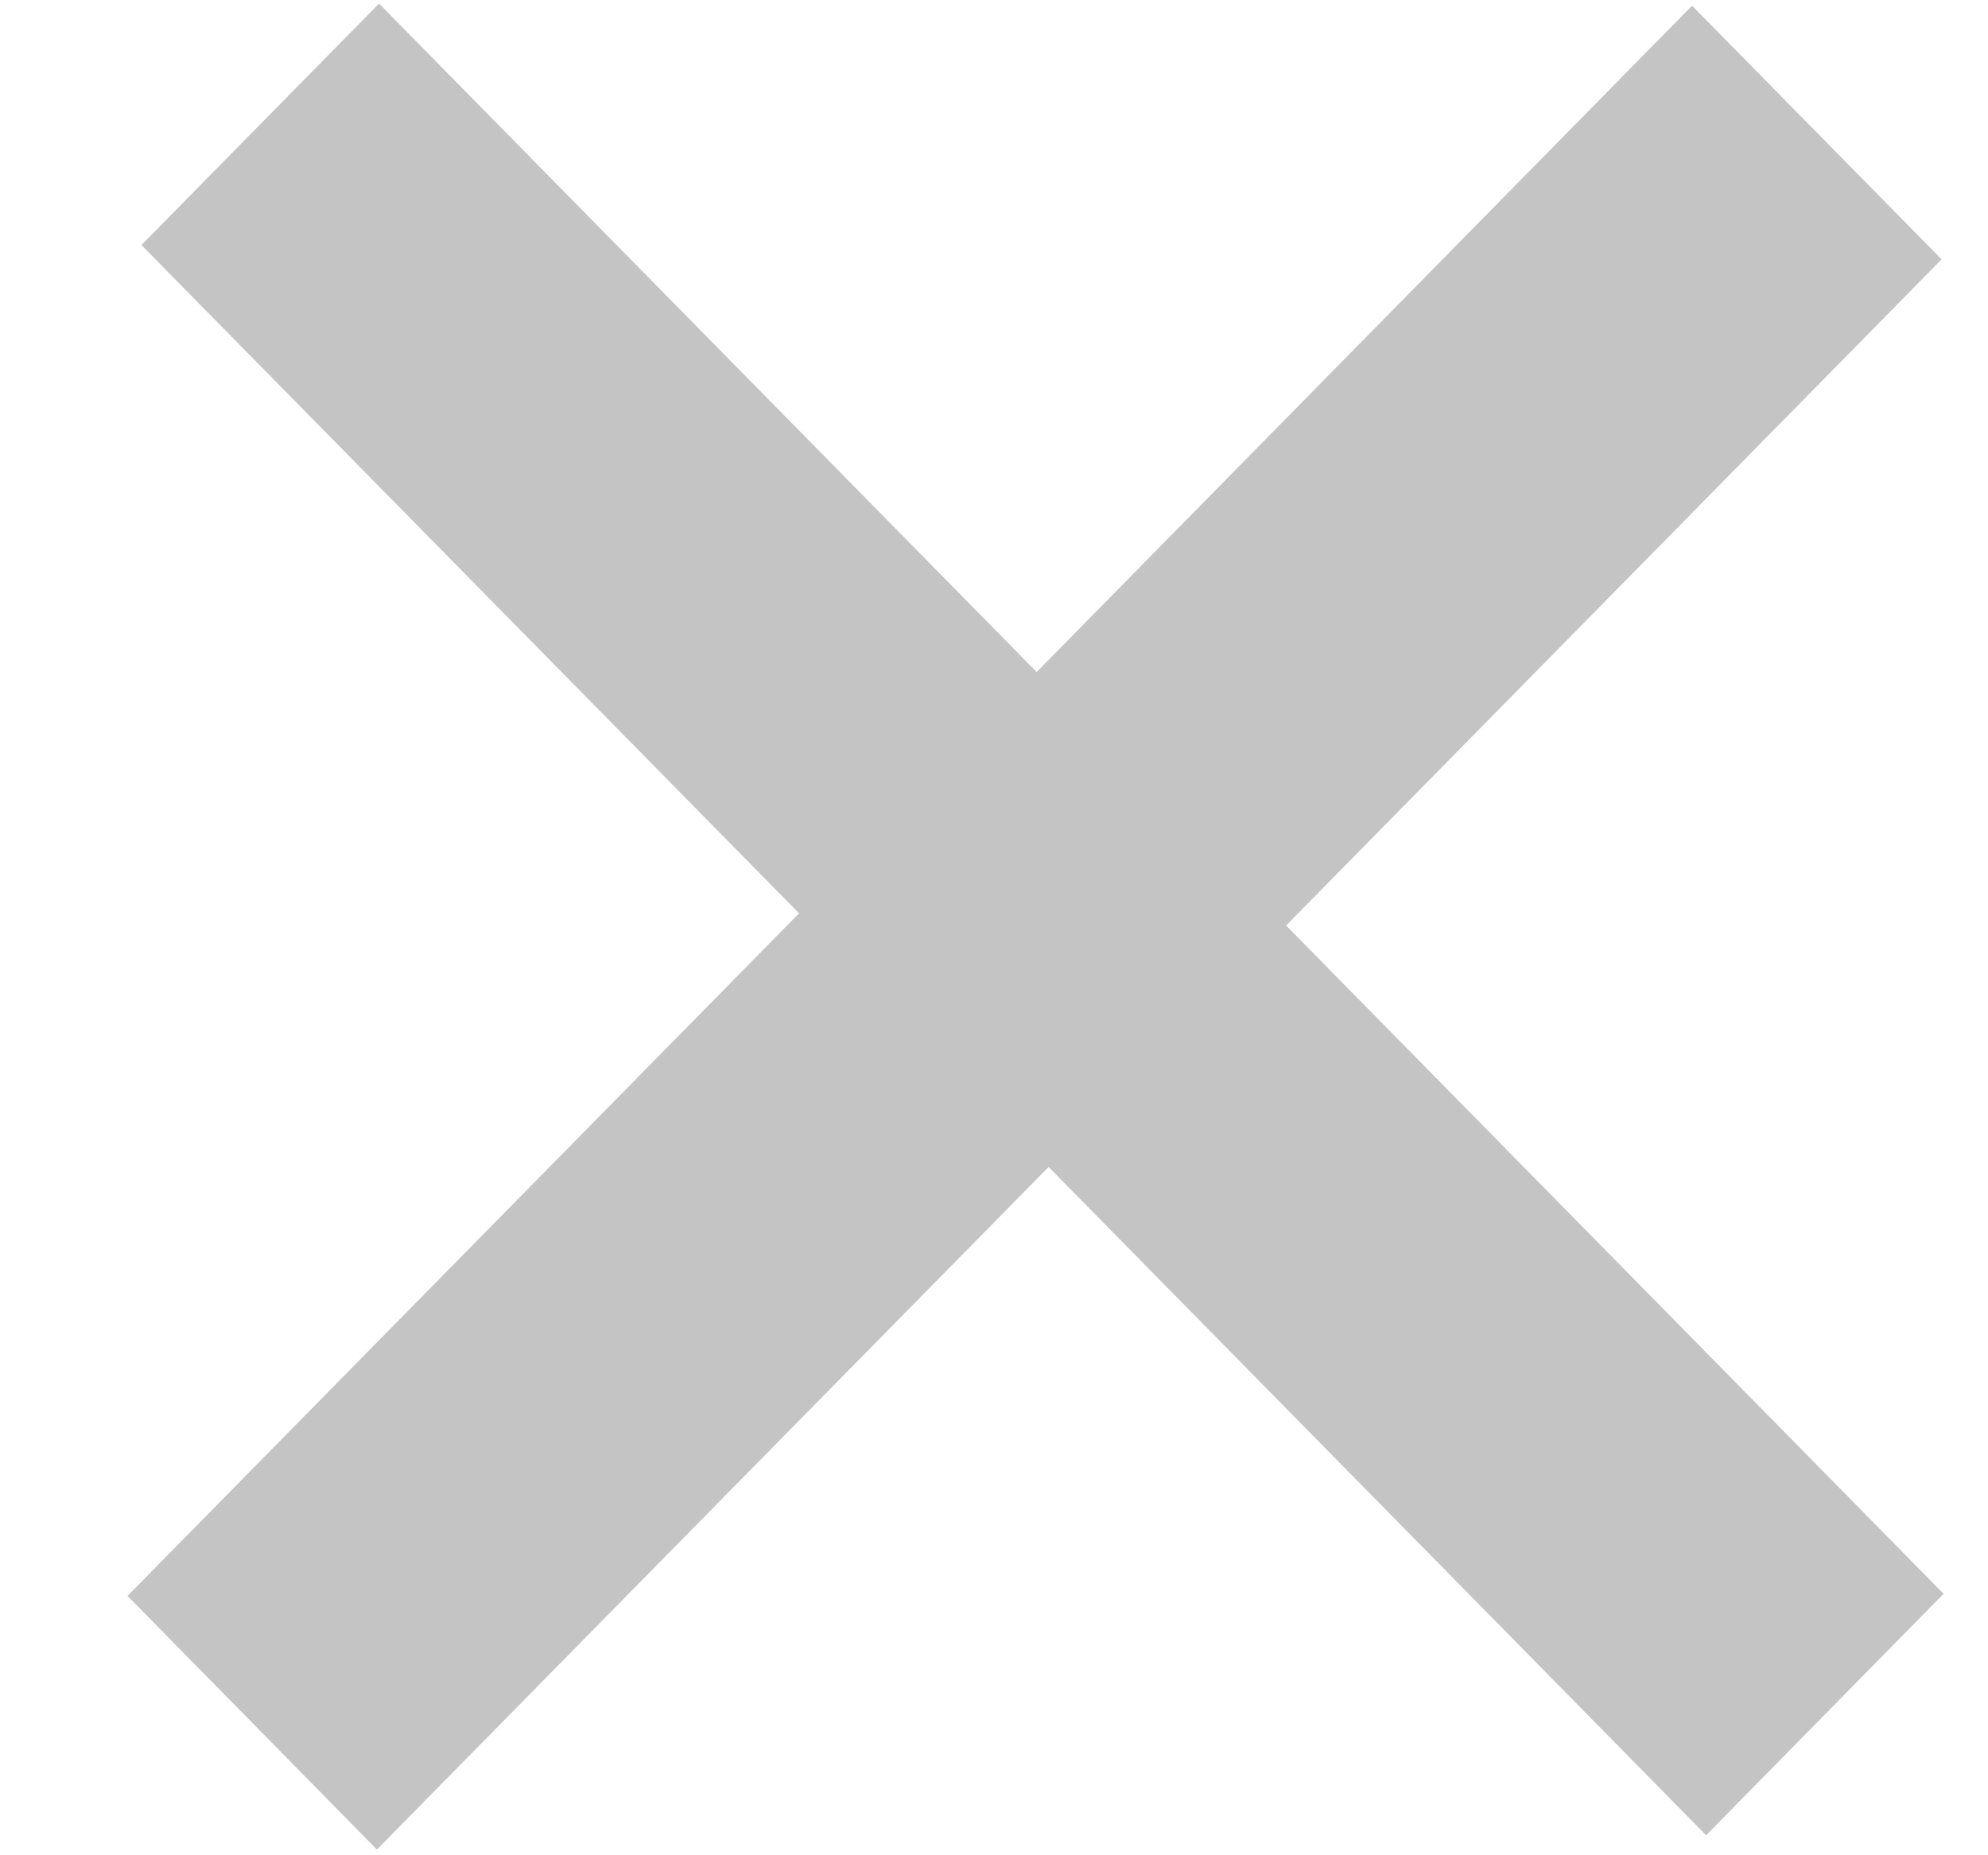 <svg xmlns="http://www.w3.org/2000/svg" width="15" height="14" viewBox="0 0 15 14" fill="none">
<path d="M7.912 8.806L2.844 13.957L0.962 12.043L6.029 6.892L1.067 1.849L2.86 0.027L7.822 5.071L12.767 0.043L14.65 1.957L9.704 6.984L14.665 12.027L12.873 13.849L7.912 8.806Z" fill="#C4C4C4"/>
</svg>